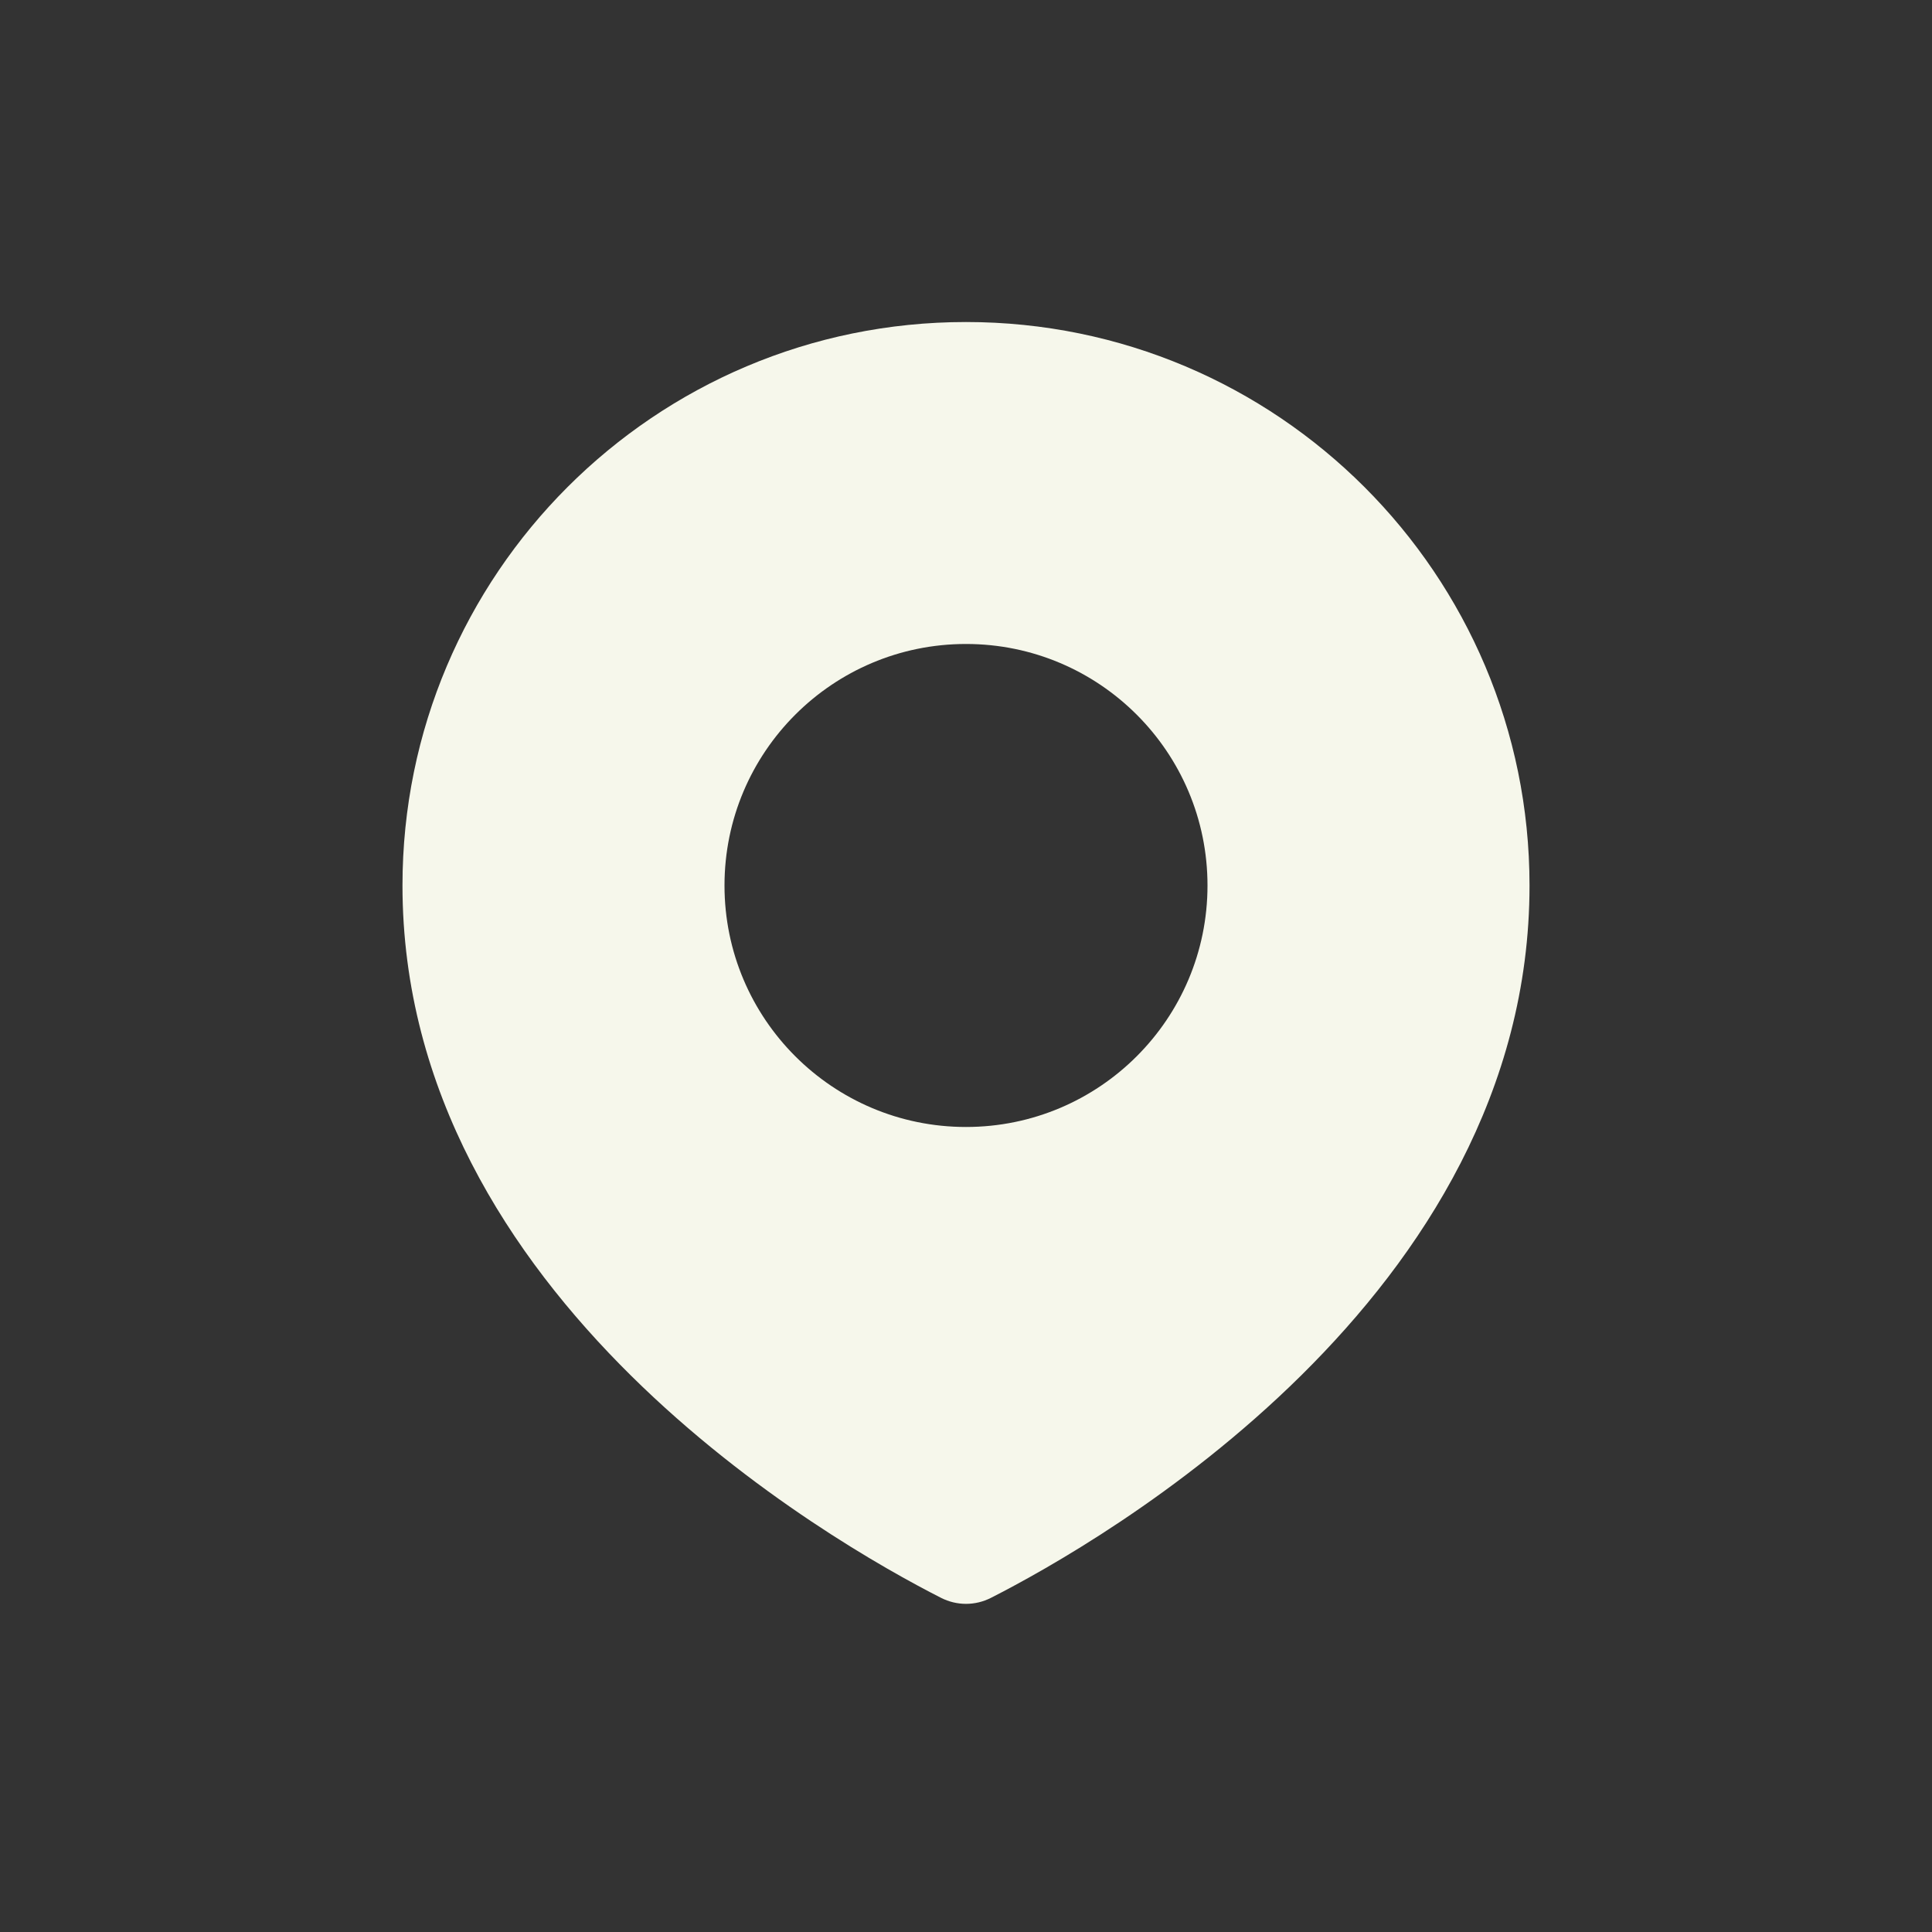 <svg width="31" height="31" viewBox="0 0 31 31" fill="none" xmlns="http://www.w3.org/2000/svg">
<rect x="0" y="0" width="31" height="31" fill="#333333" stroke="none"/>
<path fill-rule="evenodd" clip-rule="evenodd" d="M15.901 25.638C17.653 24.747 24.542 20.822 24.542 14.208C24.542 9.215 20.494 5.167 15.5 5.167C10.507 5.167 6.458 9.215 6.458 14.208C6.458 20.822 13.347 24.747 15.099 25.638C15.353 25.767 15.648 25.767 15.901 25.638ZM15.5 18.083C17.64 18.083 19.375 16.348 19.375 14.208C19.375 12.068 17.64 10.333 15.5 10.333C13.36 10.333 11.625 12.068 11.625 14.208C11.625 16.348 13.36 18.083 15.5 18.083Z" fill="#F6F7EB"/>
</svg>
